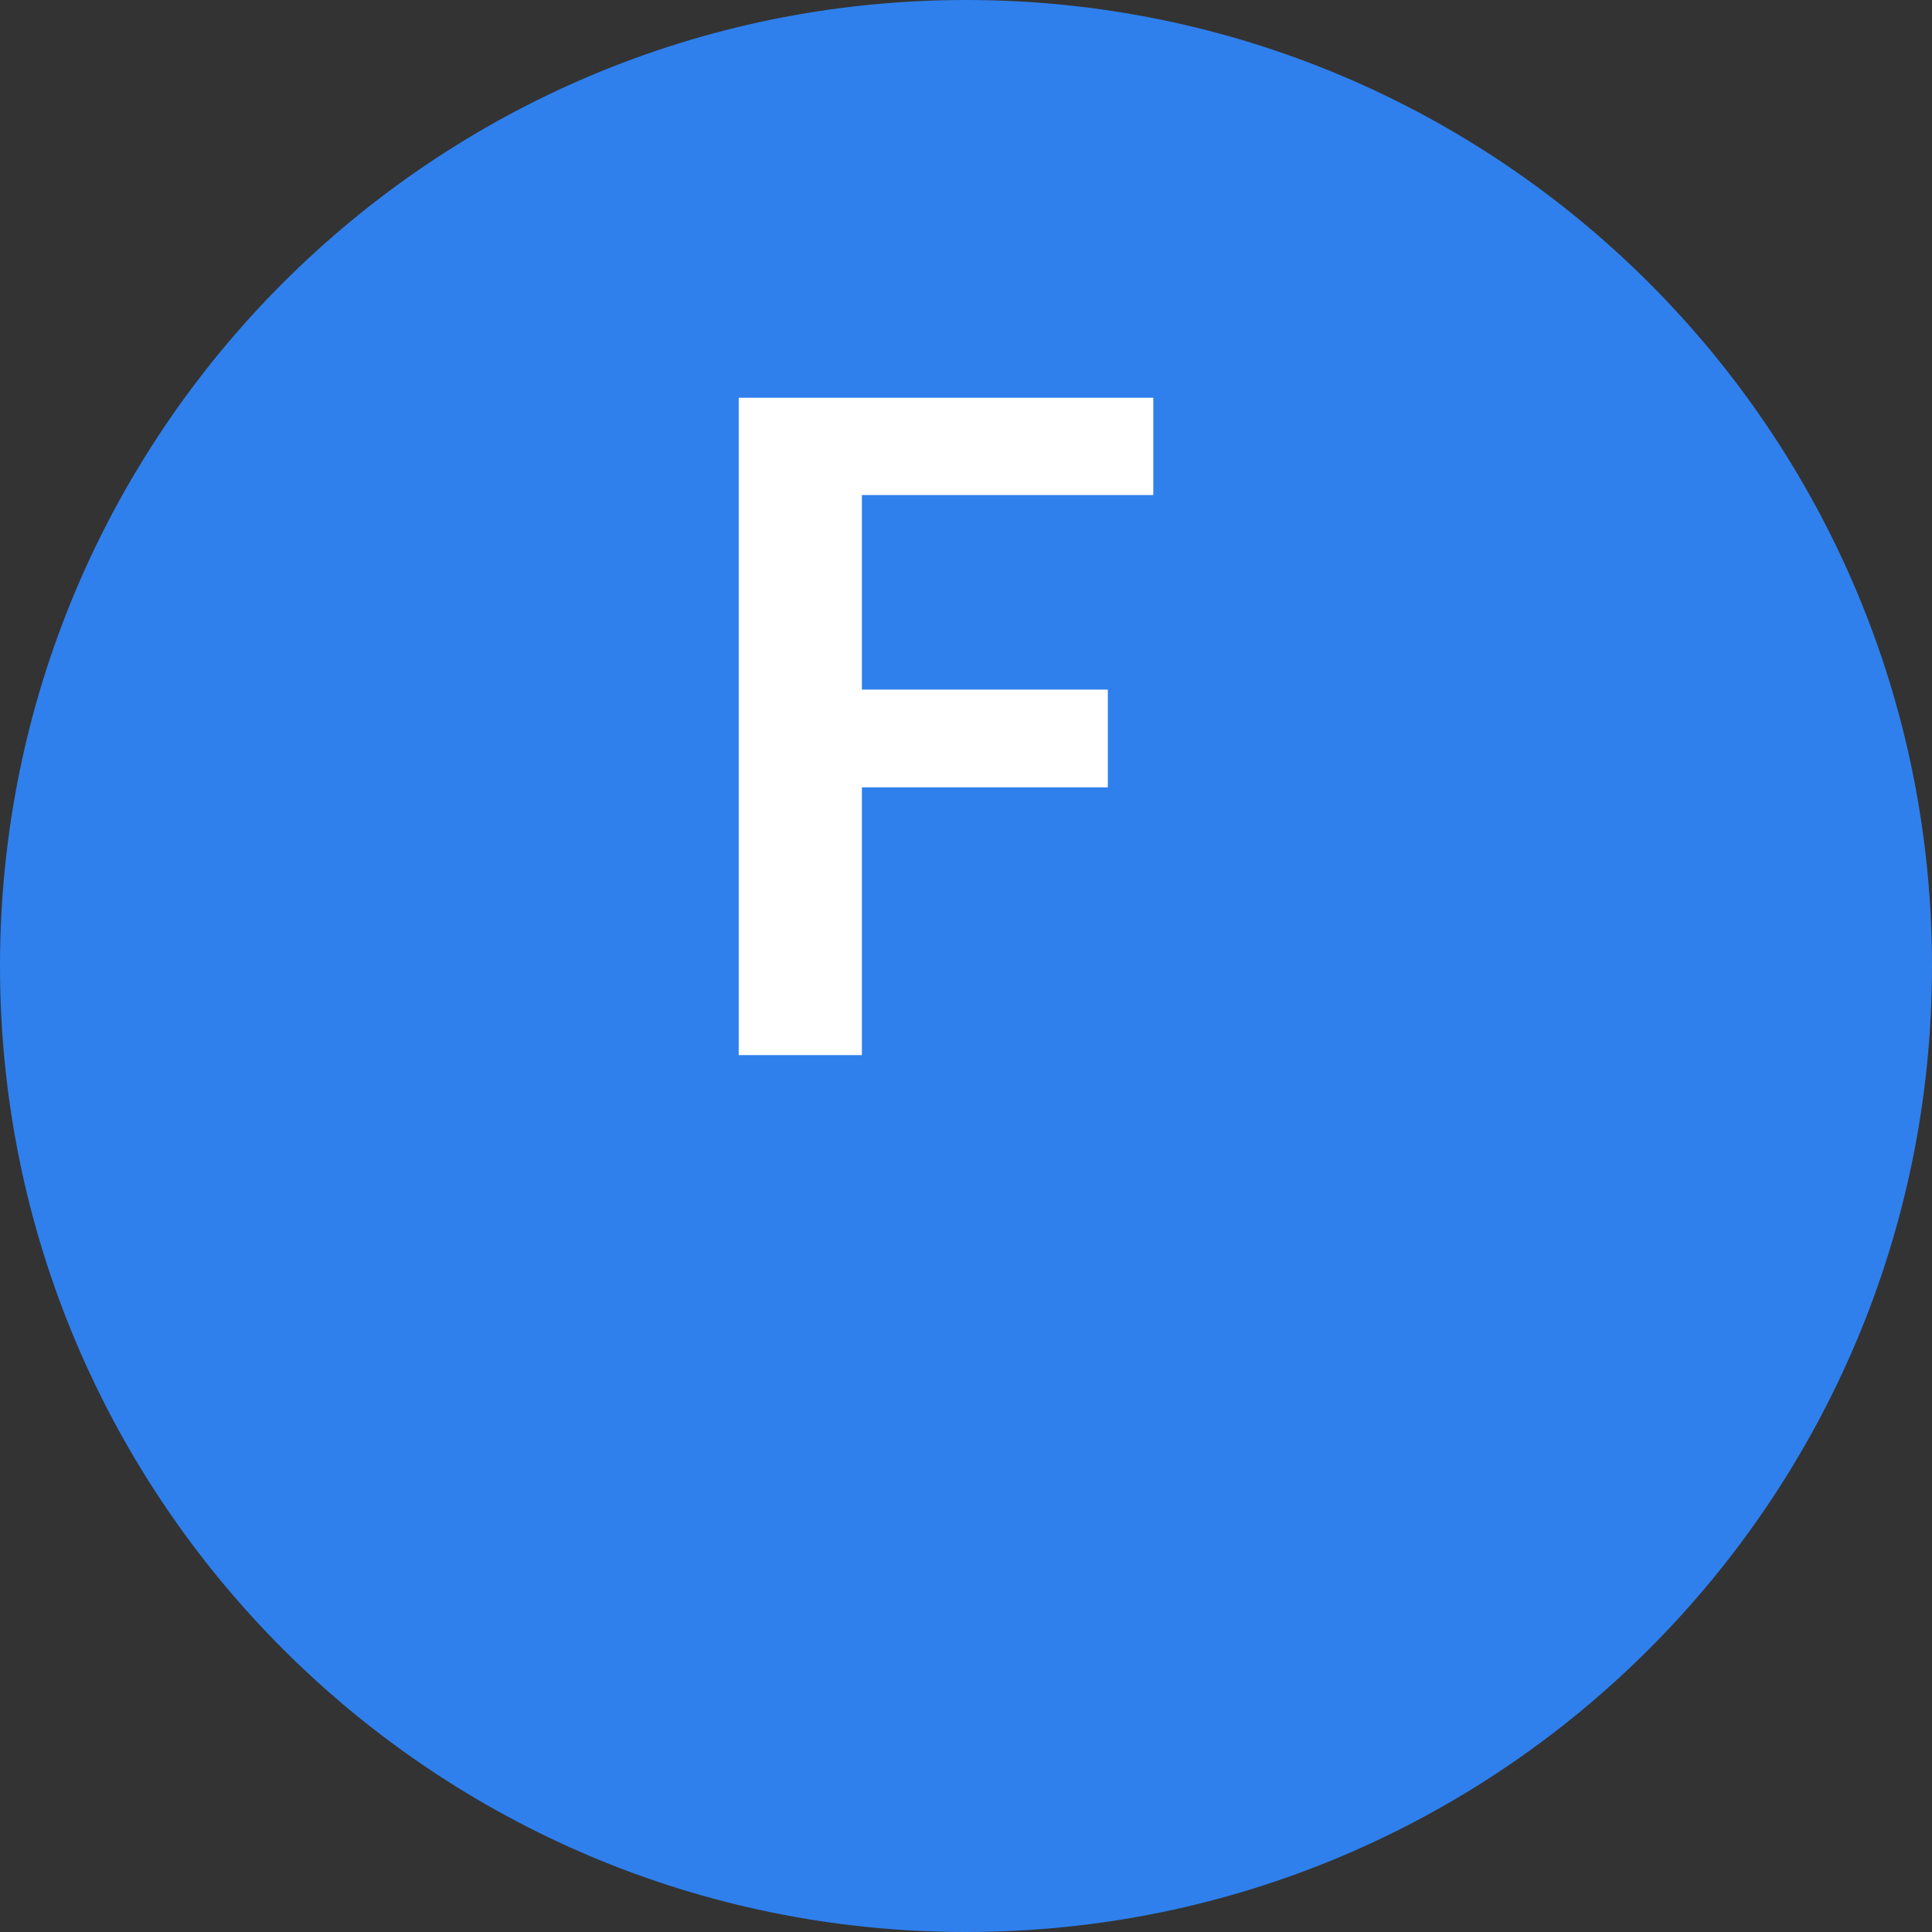 <svg width="34" height="34" viewBox="0 0 34 34" fill="none" xmlns="http://www.w3.org/2000/svg">
    <rect x="0" y="0" width="34" height="34" fill="#333333" stroke="none"/>
    <path d="M34 17C34 26.389 26.389 34 17 34C7.611 34 0 26.389 0 17C0 7.611 7.611 0 17 0C26.389 0 34 7.611 34 17Z" fill="#2F80ED"/>
    <path d="M20.296 7V8.712H15.168V12.136H19.496V13.856H15.168V18.568H13V7H20.296Z" fill="white"/>
    </svg>
    